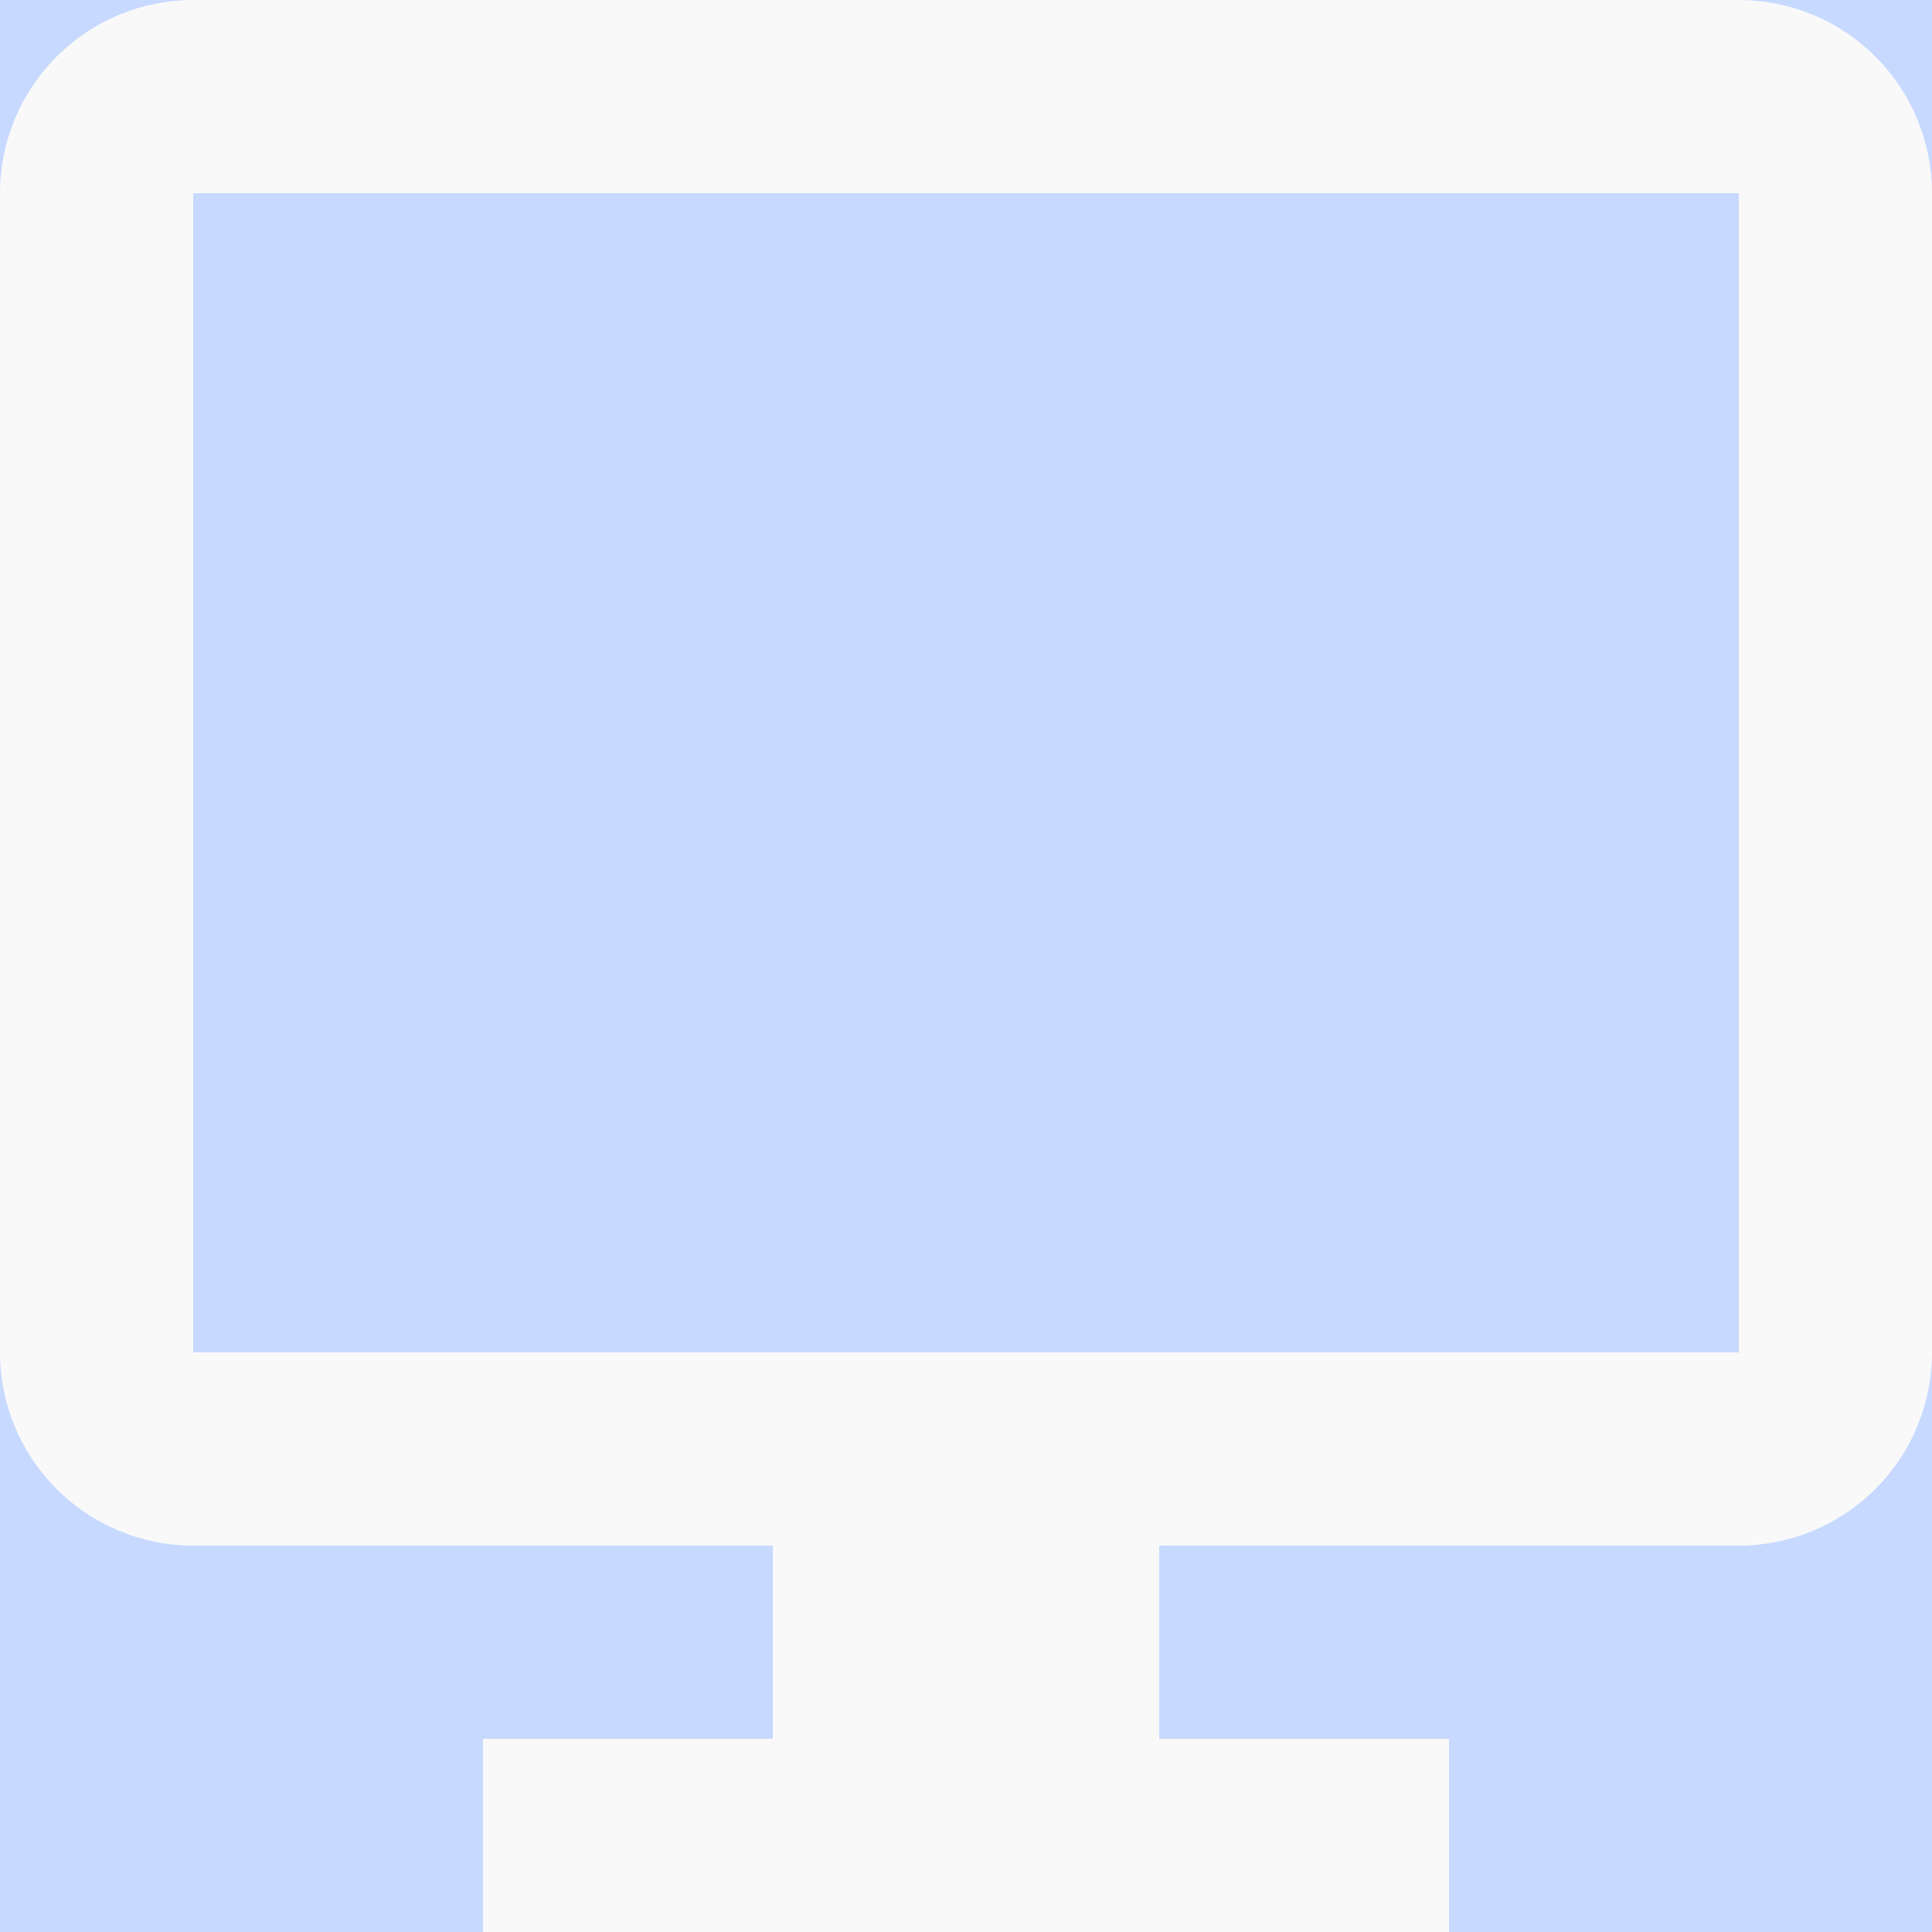 <svg width="20" height="20" viewBox="0 0 20 20" fill="none" xmlns="http://www.w3.org/2000/svg">
<rect width="20" height="20" fill="white"/>
<g clip-path="url(#clip0_0_1)">
<rect width="414" height="896" transform="translate(-57 -428)" fill="#F9F9F9"/>
<rect x="-29" y="-21" width="357" height="63" rx="10" fill="#F1F4FD"/>
<rect x="-13" y="-12" width="45" height="45" rx="10" fill="#C7D9FF"/>
<path d="M18 0H2C1.47 0 0.961 0.211 0.586 0.586C0.211 0.961 0 1.47 0 2V14C0 14.53 0.211 15.039 0.586 15.414C0.961 15.789 1.47 16 2 16H8V18H5V20H15V18H12V16H18C18.53 16 19.039 15.789 19.414 15.414C19.789 15.039 20 14.53 20 14V2C20 1.47 19.789 0.961 19.414 0.586C19.039 0.211 18.53 0 18 0ZM18 14H2V2H18V14Z" fill="#F9F9F9"/>
</g>
<defs>
<clipPath id="clip0_0_1">
<rect width="414" height="896" fill="white" transform="translate(-57 -428)"/>
</clipPath>
</defs>
</svg>
